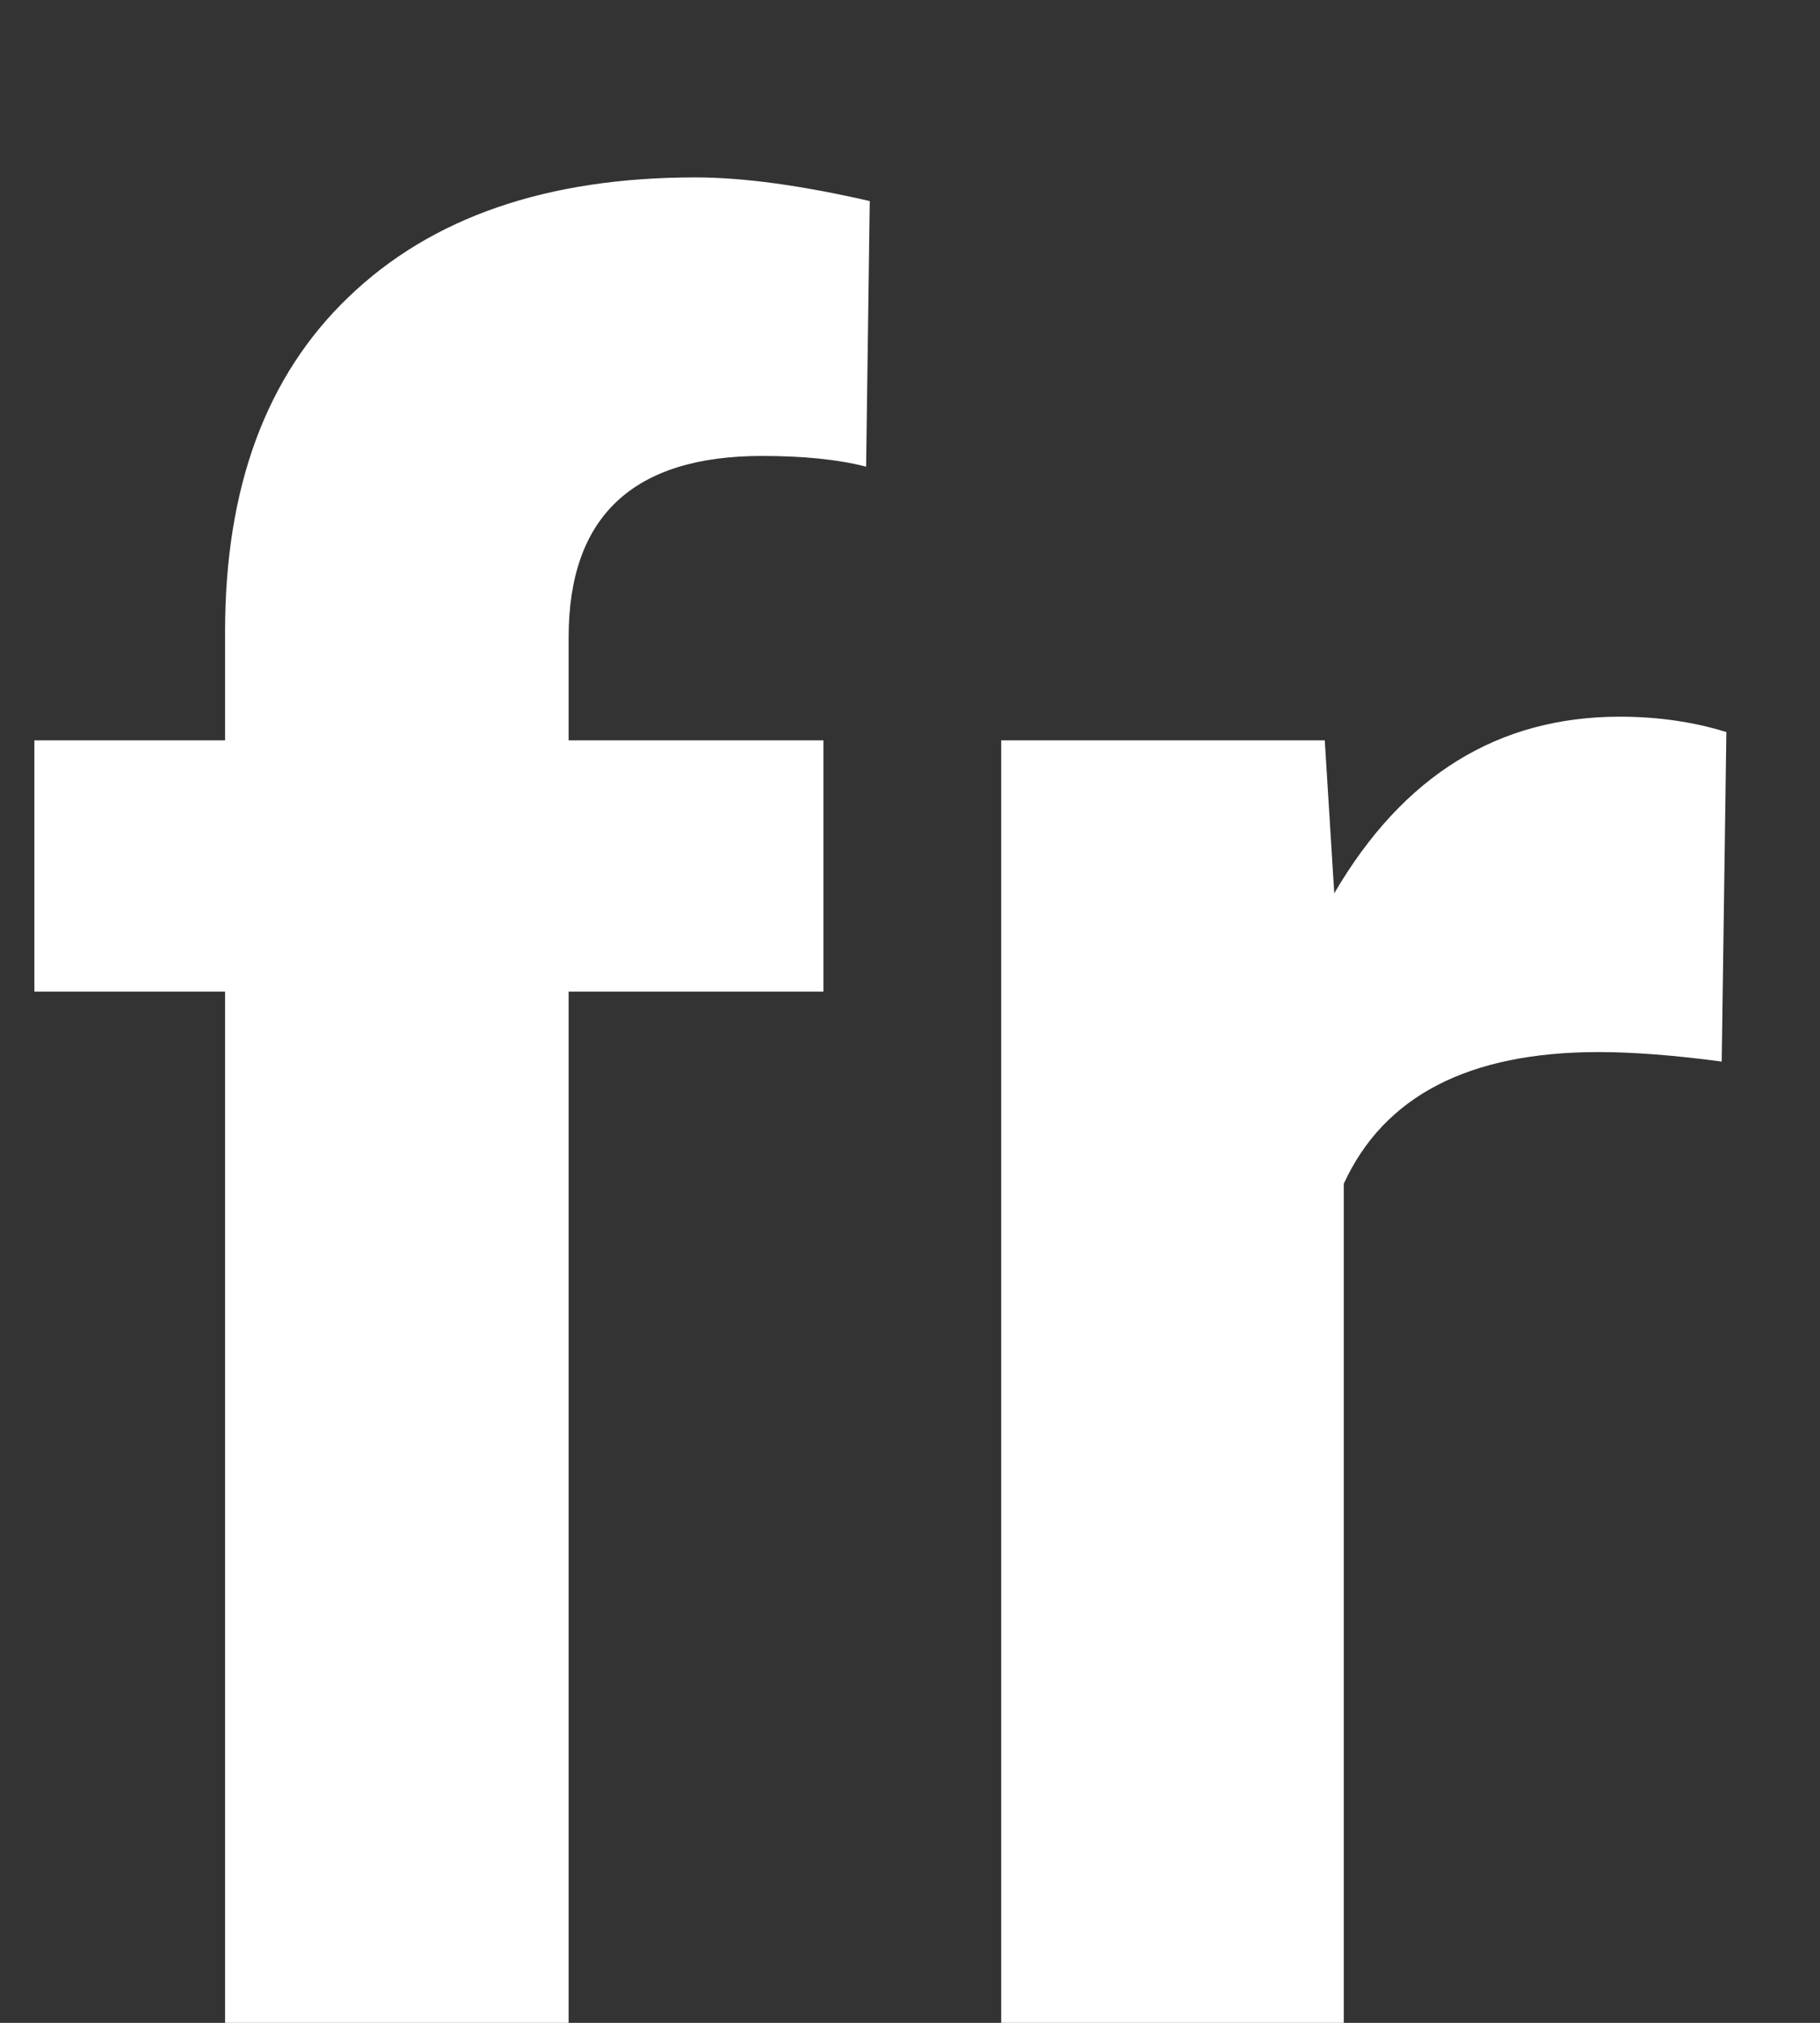 <svg width="9" height="10" viewBox="0 0 9 10" fill="none" xmlns="http://www.w3.org/2000/svg">
<rect x="0" y="0" width="9" height="10" fill="#333333" stroke="none"/>
<path d="M1.113 10V4.902H0.17V3.66H1.113V3.121C1.113 2.41 1.316 1.859 1.723 1.469C2.133 1.074 2.705 0.877 3.439 0.877C3.674 0.877 3.961 0.916 4.301 0.994L4.283 2.307C4.143 2.271 3.971 2.254 3.768 2.254C3.131 2.254 2.812 2.553 2.812 3.15V3.66H4.072V4.902H2.812V10H1.113Z" fill="white"/>
<path d="M8.514 5.248C8.283 5.217 8.08 5.201 7.904 5.201C7.264 5.201 6.844 5.418 6.645 5.852V10H4.951V3.66H6.551L6.598 4.416C6.938 3.834 7.408 3.543 8.01 3.543C8.197 3.543 8.373 3.568 8.537 3.619L8.514 5.248Z" fill="white"/>
</svg>
